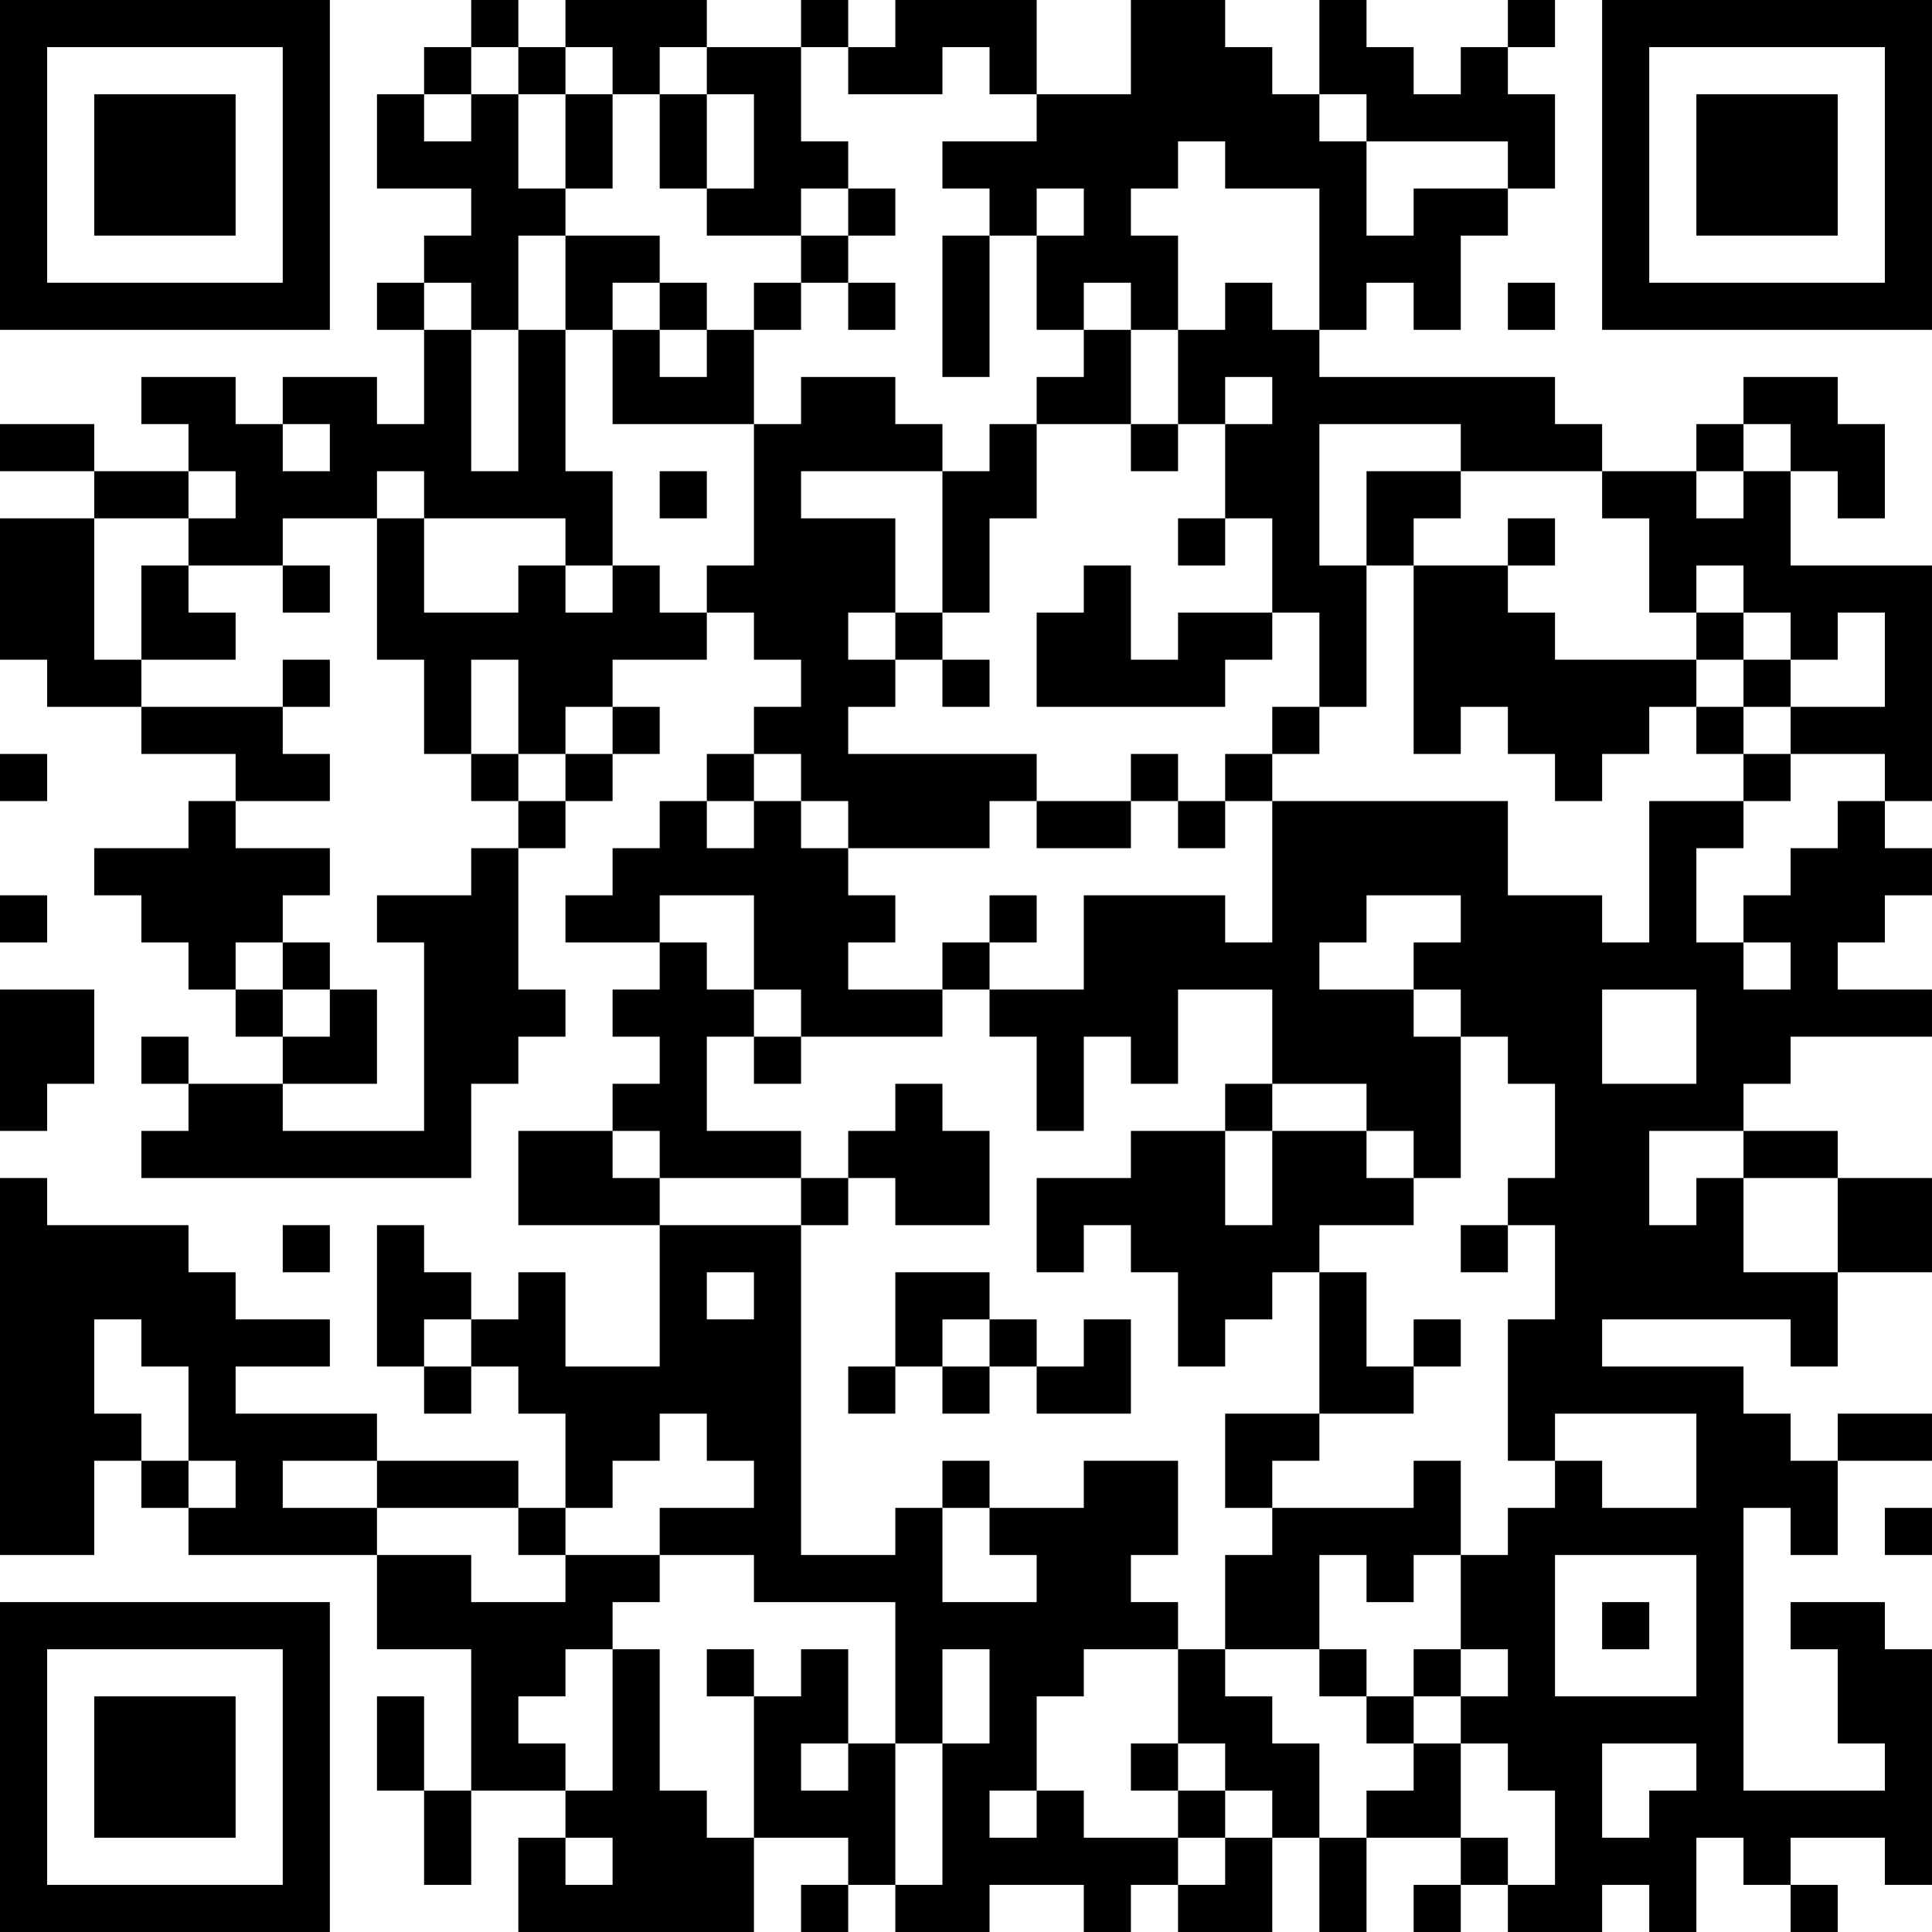 <?xml version="1.0" encoding="UTF-8"?>
<svg xmlns="http://www.w3.org/2000/svg" version="1.1" width="200" height="200" viewBox="0 0 200 200"><rect x="0" y="0" width="200" height="200" fill="#ffffff"/><g transform="scale(4.878)"><g transform="translate(0,0)"><path fill-rule="evenodd" d="M10 0L10 1L9 1L9 2L8 2L8 4L10 4L10 5L9 5L9 6L8 6L8 7L9 7L9 9L8 9L8 8L6 8L6 9L5 9L5 8L3 8L3 9L4 9L4 10L2 10L2 9L0 9L0 10L2 10L2 11L0 11L0 14L1 14L1 15L3 15L3 16L5 16L5 17L4 17L4 18L2 18L2 19L3 19L3 20L4 20L4 21L5 21L5 22L6 22L6 23L4 23L4 22L3 22L3 23L4 23L4 24L3 24L3 25L10 25L10 23L11 23L11 22L12 22L12 21L11 21L11 18L12 18L12 17L13 17L13 16L14 16L14 15L13 15L13 14L15 14L15 13L16 13L16 14L17 14L17 15L16 15L16 16L15 16L15 17L14 17L14 18L13 18L13 19L12 19L12 20L14 20L14 21L13 21L13 22L14 22L14 23L13 23L13 24L11 24L11 26L14 26L14 29L12 29L12 27L11 27L11 28L10 28L10 27L9 27L9 26L8 26L8 29L9 29L9 30L10 30L10 29L11 29L11 30L12 30L12 32L11 32L11 31L8 31L8 30L5 30L5 29L7 29L7 28L5 28L5 27L4 27L4 26L1 26L1 25L0 25L0 33L2 33L2 31L3 31L3 32L4 32L4 33L8 33L8 35L10 35L10 38L9 38L9 36L8 36L8 38L9 38L9 40L10 40L10 38L12 38L12 39L11 39L11 41L16 41L16 39L18 39L18 40L17 40L17 41L18 41L18 40L19 40L19 41L21 41L21 40L23 40L23 41L24 41L24 40L25 40L25 41L27 41L27 39L28 39L28 41L29 41L29 39L31 39L31 40L30 40L30 41L31 41L31 40L32 40L32 41L34 41L34 40L35 40L35 41L36 41L36 39L37 39L37 40L38 40L38 41L39 41L39 40L38 40L38 39L40 39L40 40L41 40L41 35L40 35L40 34L38 34L38 35L39 35L39 37L40 37L40 38L37 38L37 32L38 32L38 33L39 33L39 31L41 31L41 30L39 30L39 31L38 31L38 30L37 30L37 29L34 29L34 28L38 28L38 29L39 29L39 27L41 27L41 25L39 25L39 24L37 24L37 23L38 23L38 22L41 22L41 21L39 21L39 20L40 20L40 19L41 19L41 18L40 18L40 17L41 17L41 12L38 12L38 10L39 10L39 11L40 11L40 9L39 9L39 8L37 8L37 9L36 9L36 10L34 10L34 9L33 9L33 8L28 8L28 7L29 7L29 6L30 6L30 7L31 7L31 5L32 5L32 4L33 4L33 2L32 2L32 1L33 1L33 0L32 0L32 1L31 1L31 2L30 2L30 1L29 1L29 0L28 0L28 2L27 2L27 1L26 1L26 0L24 0L24 2L22 2L22 0L19 0L19 1L18 1L18 0L17 0L17 1L15 1L15 0L12 0L12 1L11 1L11 0ZM10 1L10 2L9 2L9 3L10 3L10 2L11 2L11 4L12 4L12 5L11 5L11 7L10 7L10 6L9 6L9 7L10 7L10 10L11 10L11 7L12 7L12 10L13 10L13 12L12 12L12 11L9 11L9 10L8 10L8 11L6 11L6 12L4 12L4 11L5 11L5 10L4 10L4 11L2 11L2 14L3 14L3 15L6 15L6 16L7 16L7 17L5 17L5 18L7 18L7 19L6 19L6 20L5 20L5 21L6 21L6 22L7 22L7 21L8 21L8 23L6 23L6 24L9 24L9 20L8 20L8 19L10 19L10 18L11 18L11 17L12 17L12 16L13 16L13 15L12 15L12 16L11 16L11 14L10 14L10 16L9 16L9 14L8 14L8 11L9 11L9 13L11 13L11 12L12 12L12 13L13 13L13 12L14 12L14 13L15 13L15 12L16 12L16 9L17 9L17 8L19 8L19 9L20 9L20 10L17 10L17 11L19 11L19 13L18 13L18 14L19 14L19 15L18 15L18 16L22 16L22 17L21 17L21 18L18 18L18 17L17 17L17 16L16 16L16 17L15 17L15 18L16 18L16 17L17 17L17 18L18 18L18 19L19 19L19 20L18 20L18 21L20 21L20 22L17 22L17 21L16 21L16 19L14 19L14 20L15 20L15 21L16 21L16 22L15 22L15 24L17 24L17 25L14 25L14 24L13 24L13 25L14 25L14 26L17 26L17 33L19 33L19 32L20 32L20 34L22 34L22 33L21 33L21 32L23 32L23 31L25 31L25 33L24 33L24 34L25 34L25 35L23 35L23 36L22 36L22 38L21 38L21 39L22 39L22 38L23 38L23 39L25 39L25 40L26 40L26 39L27 39L27 38L26 38L26 37L25 37L25 35L26 35L26 36L27 36L27 37L28 37L28 39L29 39L29 38L30 38L30 37L31 37L31 39L32 39L32 40L33 40L33 38L32 38L32 37L31 37L31 36L32 36L32 35L31 35L31 33L32 33L32 32L33 32L33 31L34 31L34 32L36 32L36 30L33 30L33 31L32 31L32 28L33 28L33 26L32 26L32 25L33 25L33 23L32 23L32 22L31 22L31 21L30 21L30 20L31 20L31 19L29 19L29 20L28 20L28 21L30 21L30 22L31 22L31 25L30 25L30 24L29 24L29 23L27 23L27 21L25 21L25 23L24 23L24 22L23 22L23 24L22 24L22 22L21 22L21 21L23 21L23 19L26 19L26 20L27 20L27 17L32 17L32 19L34 19L34 20L35 20L35 17L37 17L37 18L36 18L36 20L37 20L37 21L38 21L38 20L37 20L37 19L38 19L38 18L39 18L39 17L40 17L40 16L38 16L38 15L40 15L40 13L39 13L39 14L38 14L38 13L37 13L37 12L36 12L36 13L35 13L35 11L34 11L34 10L31 10L31 9L28 9L28 12L29 12L29 15L28 15L28 13L27 13L27 11L26 11L26 9L27 9L27 8L26 8L26 9L25 9L25 7L26 7L26 6L27 6L27 7L28 7L28 4L26 4L26 3L25 3L25 4L24 4L24 5L25 5L25 7L24 7L24 6L23 6L23 7L22 7L22 5L23 5L23 4L22 4L22 5L21 5L21 4L20 4L20 3L22 3L22 2L21 2L21 1L20 1L20 2L18 2L18 1L17 1L17 3L18 3L18 4L17 4L17 5L15 5L15 4L16 4L16 2L15 2L15 1L14 1L14 2L13 2L13 1L12 1L12 2L11 2L11 1ZM12 2L12 4L13 4L13 2ZM14 2L14 4L15 4L15 2ZM28 2L28 3L29 3L29 5L30 5L30 4L32 4L32 3L29 3L29 2ZM18 4L18 5L17 5L17 6L16 6L16 7L15 7L15 6L14 6L14 5L12 5L12 7L13 7L13 9L16 9L16 7L17 7L17 6L18 6L18 7L19 7L19 6L18 6L18 5L19 5L19 4ZM20 5L20 8L21 8L21 5ZM13 6L13 7L14 7L14 8L15 8L15 7L14 7L14 6ZM32 6L32 7L33 7L33 6ZM23 7L23 8L22 8L22 9L21 9L21 10L20 10L20 13L19 13L19 14L20 14L20 15L21 15L21 14L20 14L20 13L21 13L21 11L22 11L22 9L24 9L24 10L25 10L25 9L24 9L24 7ZM6 9L6 10L7 10L7 9ZM37 9L37 10L36 10L36 11L37 11L37 10L38 10L38 9ZM14 10L14 11L15 11L15 10ZM29 10L29 12L30 12L30 16L31 16L31 15L32 15L32 16L33 16L33 17L34 17L34 16L35 16L35 15L36 15L36 16L37 16L37 17L38 17L38 16L37 16L37 15L38 15L38 14L37 14L37 13L36 13L36 14L33 14L33 13L32 13L32 12L33 12L33 11L32 11L32 12L30 12L30 11L31 11L31 10ZM25 11L25 12L26 12L26 11ZM3 12L3 14L5 14L5 13L4 13L4 12ZM6 12L6 13L7 13L7 12ZM23 12L23 13L22 13L22 15L26 15L26 14L27 14L27 13L25 13L25 14L24 14L24 12ZM6 14L6 15L7 15L7 14ZM36 14L36 15L37 15L37 14ZM27 15L27 16L26 16L26 17L25 17L25 16L24 16L24 17L22 17L22 18L24 18L24 17L25 17L25 18L26 18L26 17L27 17L27 16L28 16L28 15ZM0 16L0 17L1 17L1 16ZM10 16L10 17L11 17L11 16ZM0 19L0 20L1 20L1 19ZM21 19L21 20L20 20L20 21L21 21L21 20L22 20L22 19ZM6 20L6 21L7 21L7 20ZM0 21L0 24L1 24L1 23L2 23L2 21ZM34 21L34 23L36 23L36 21ZM16 22L16 23L17 23L17 22ZM19 23L19 24L18 24L18 25L17 25L17 26L18 26L18 25L19 25L19 26L21 26L21 24L20 24L20 23ZM26 23L26 24L24 24L24 25L22 25L22 27L23 27L23 26L24 26L24 27L25 27L25 29L26 29L26 28L27 28L27 27L28 27L28 30L26 30L26 32L27 32L27 33L26 33L26 35L28 35L28 36L29 36L29 37L30 37L30 36L31 36L31 35L30 35L30 36L29 36L29 35L28 35L28 33L29 33L29 34L30 34L30 33L31 33L31 31L30 31L30 32L27 32L27 31L28 31L28 30L30 30L30 29L31 29L31 28L30 28L30 29L29 29L29 27L28 27L28 26L30 26L30 25L29 25L29 24L27 24L27 23ZM26 24L26 26L27 26L27 24ZM35 24L35 26L36 26L36 25L37 25L37 27L39 27L39 25L37 25L37 24ZM6 26L6 27L7 27L7 26ZM31 26L31 27L32 27L32 26ZM15 27L15 28L16 28L16 27ZM19 27L19 29L18 29L18 30L19 30L19 29L20 29L20 30L21 30L21 29L22 29L22 30L24 30L24 28L23 28L23 29L22 29L22 28L21 28L21 27ZM2 28L2 30L3 30L3 31L4 31L4 32L5 32L5 31L4 31L4 29L3 29L3 28ZM9 28L9 29L10 29L10 28ZM20 28L20 29L21 29L21 28ZM14 30L14 31L13 31L13 32L12 32L12 33L11 33L11 32L8 32L8 31L6 31L6 32L8 32L8 33L10 33L10 34L12 34L12 33L14 33L14 34L13 34L13 35L12 35L12 36L11 36L11 37L12 37L12 38L13 38L13 35L14 35L14 38L15 38L15 39L16 39L16 36L17 36L17 35L18 35L18 37L17 37L17 38L18 38L18 37L19 37L19 40L20 40L20 37L21 37L21 35L20 35L20 37L19 37L19 34L16 34L16 33L14 33L14 32L16 32L16 31L15 31L15 30ZM20 31L20 32L21 32L21 31ZM40 32L40 33L41 33L41 32ZM33 33L33 36L36 36L36 33ZM34 34L34 35L35 35L35 34ZM15 35L15 36L16 36L16 35ZM24 37L24 38L25 38L25 39L26 39L26 38L25 38L25 37ZM34 37L34 39L35 39L35 38L36 38L36 37ZM12 39L12 40L13 40L13 39ZM0 0L0 7L7 7L7 0ZM1 1L1 6L6 6L6 1ZM2 2L2 5L5 5L5 2ZM34 0L34 7L41 7L41 0ZM35 1L35 6L40 6L40 1ZM36 2L36 5L39 5L39 2ZM0 34L0 41L7 41L7 34ZM1 35L1 40L6 40L6 35ZM2 36L2 39L5 39L5 36Z" fill="#000000"/></g></g></svg>
